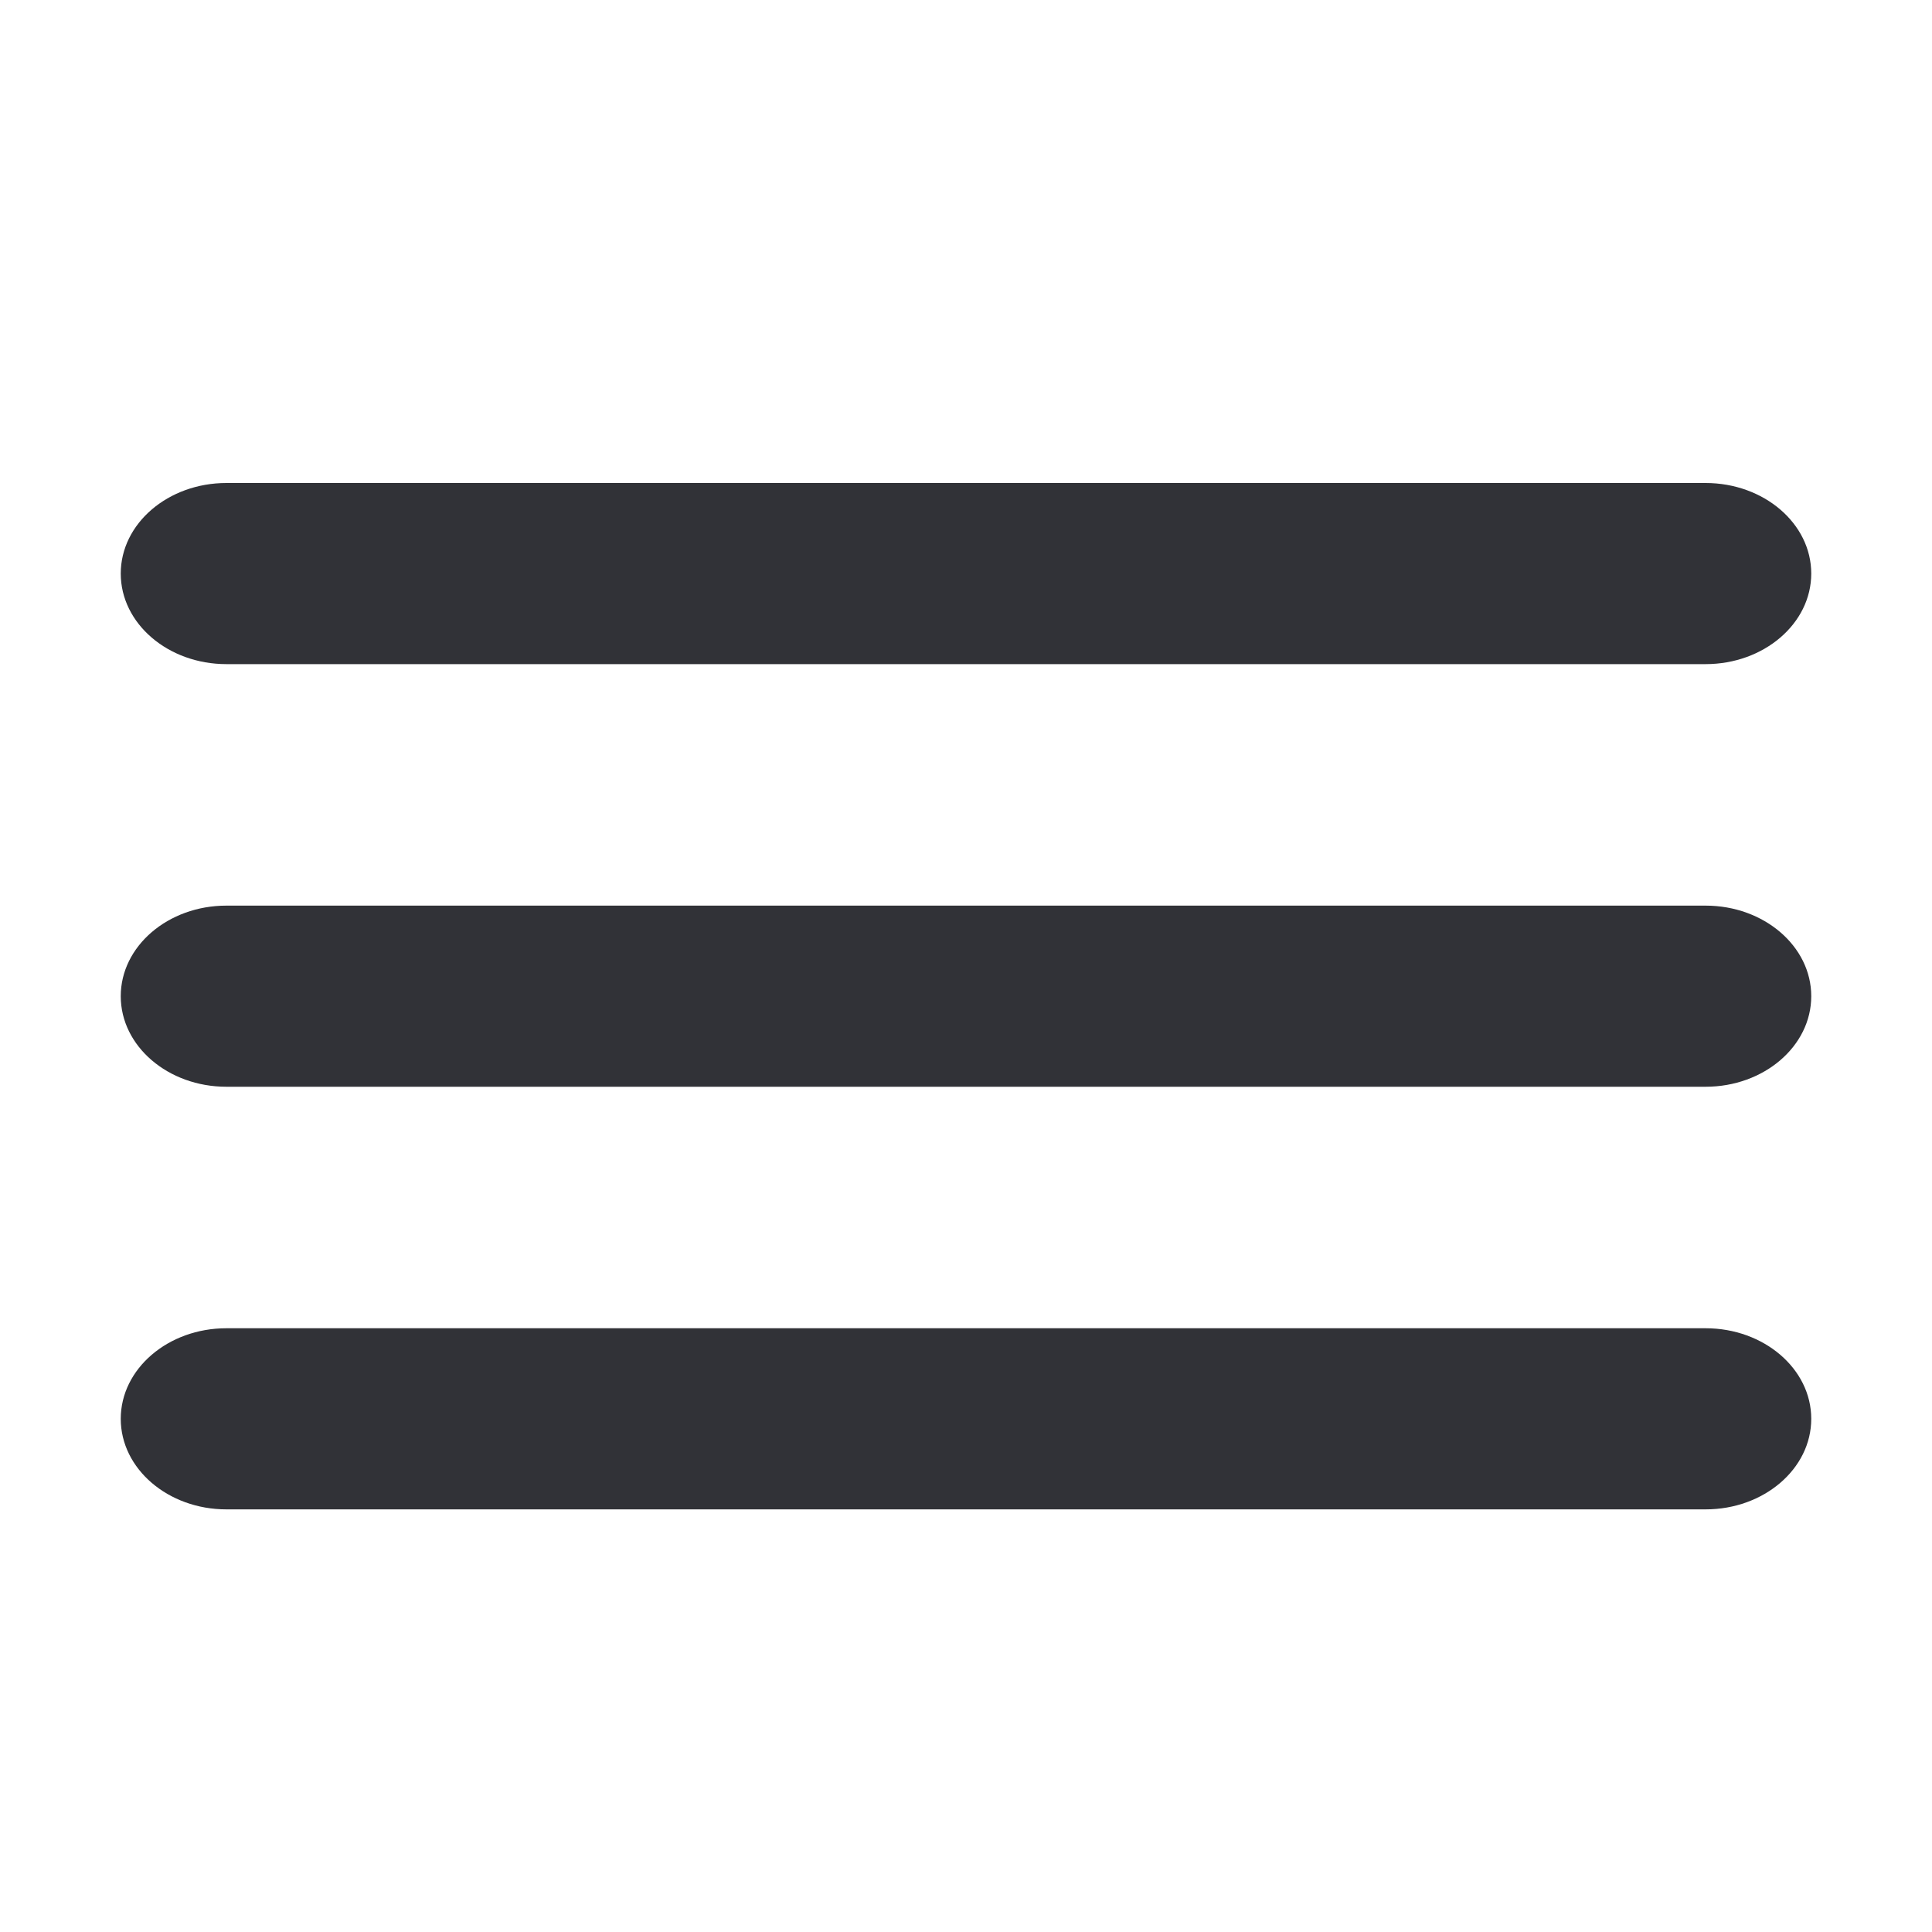 <svg width="16" height="16" viewBox="0 0 16 16" fill="none" xmlns="http://www.w3.org/2000/svg">
<path d="M1 4.75C1 4.336 1.392 4 1.875 4H14.125C14.608 4 15 4.336 15 4.75C15 5.164 14.608 5.5 14.125 5.5H1.875C1.392 5.5 1 5.164 1 4.75Z" fill="#313237"/>
<path d="M1 8.25C1 7.836 1.392 7.5 1.875 7.5H14.125C14.608 7.5 15 7.836 15 8.25C15 8.664 14.608 9 14.125 9H1.875C1.392 9 1 8.664 1 8.25Z" fill="#313237"/>
<path d="M1.875 11C1.392 11 1 11.336 1 11.75C1 12.164 1.392 12.5 1.875 12.5H14.125C14.608 12.5 15 12.164 15 11.75C15 11.336 14.608 11 14.125 11H1.875Z" fill="#313237"/>
</svg>
